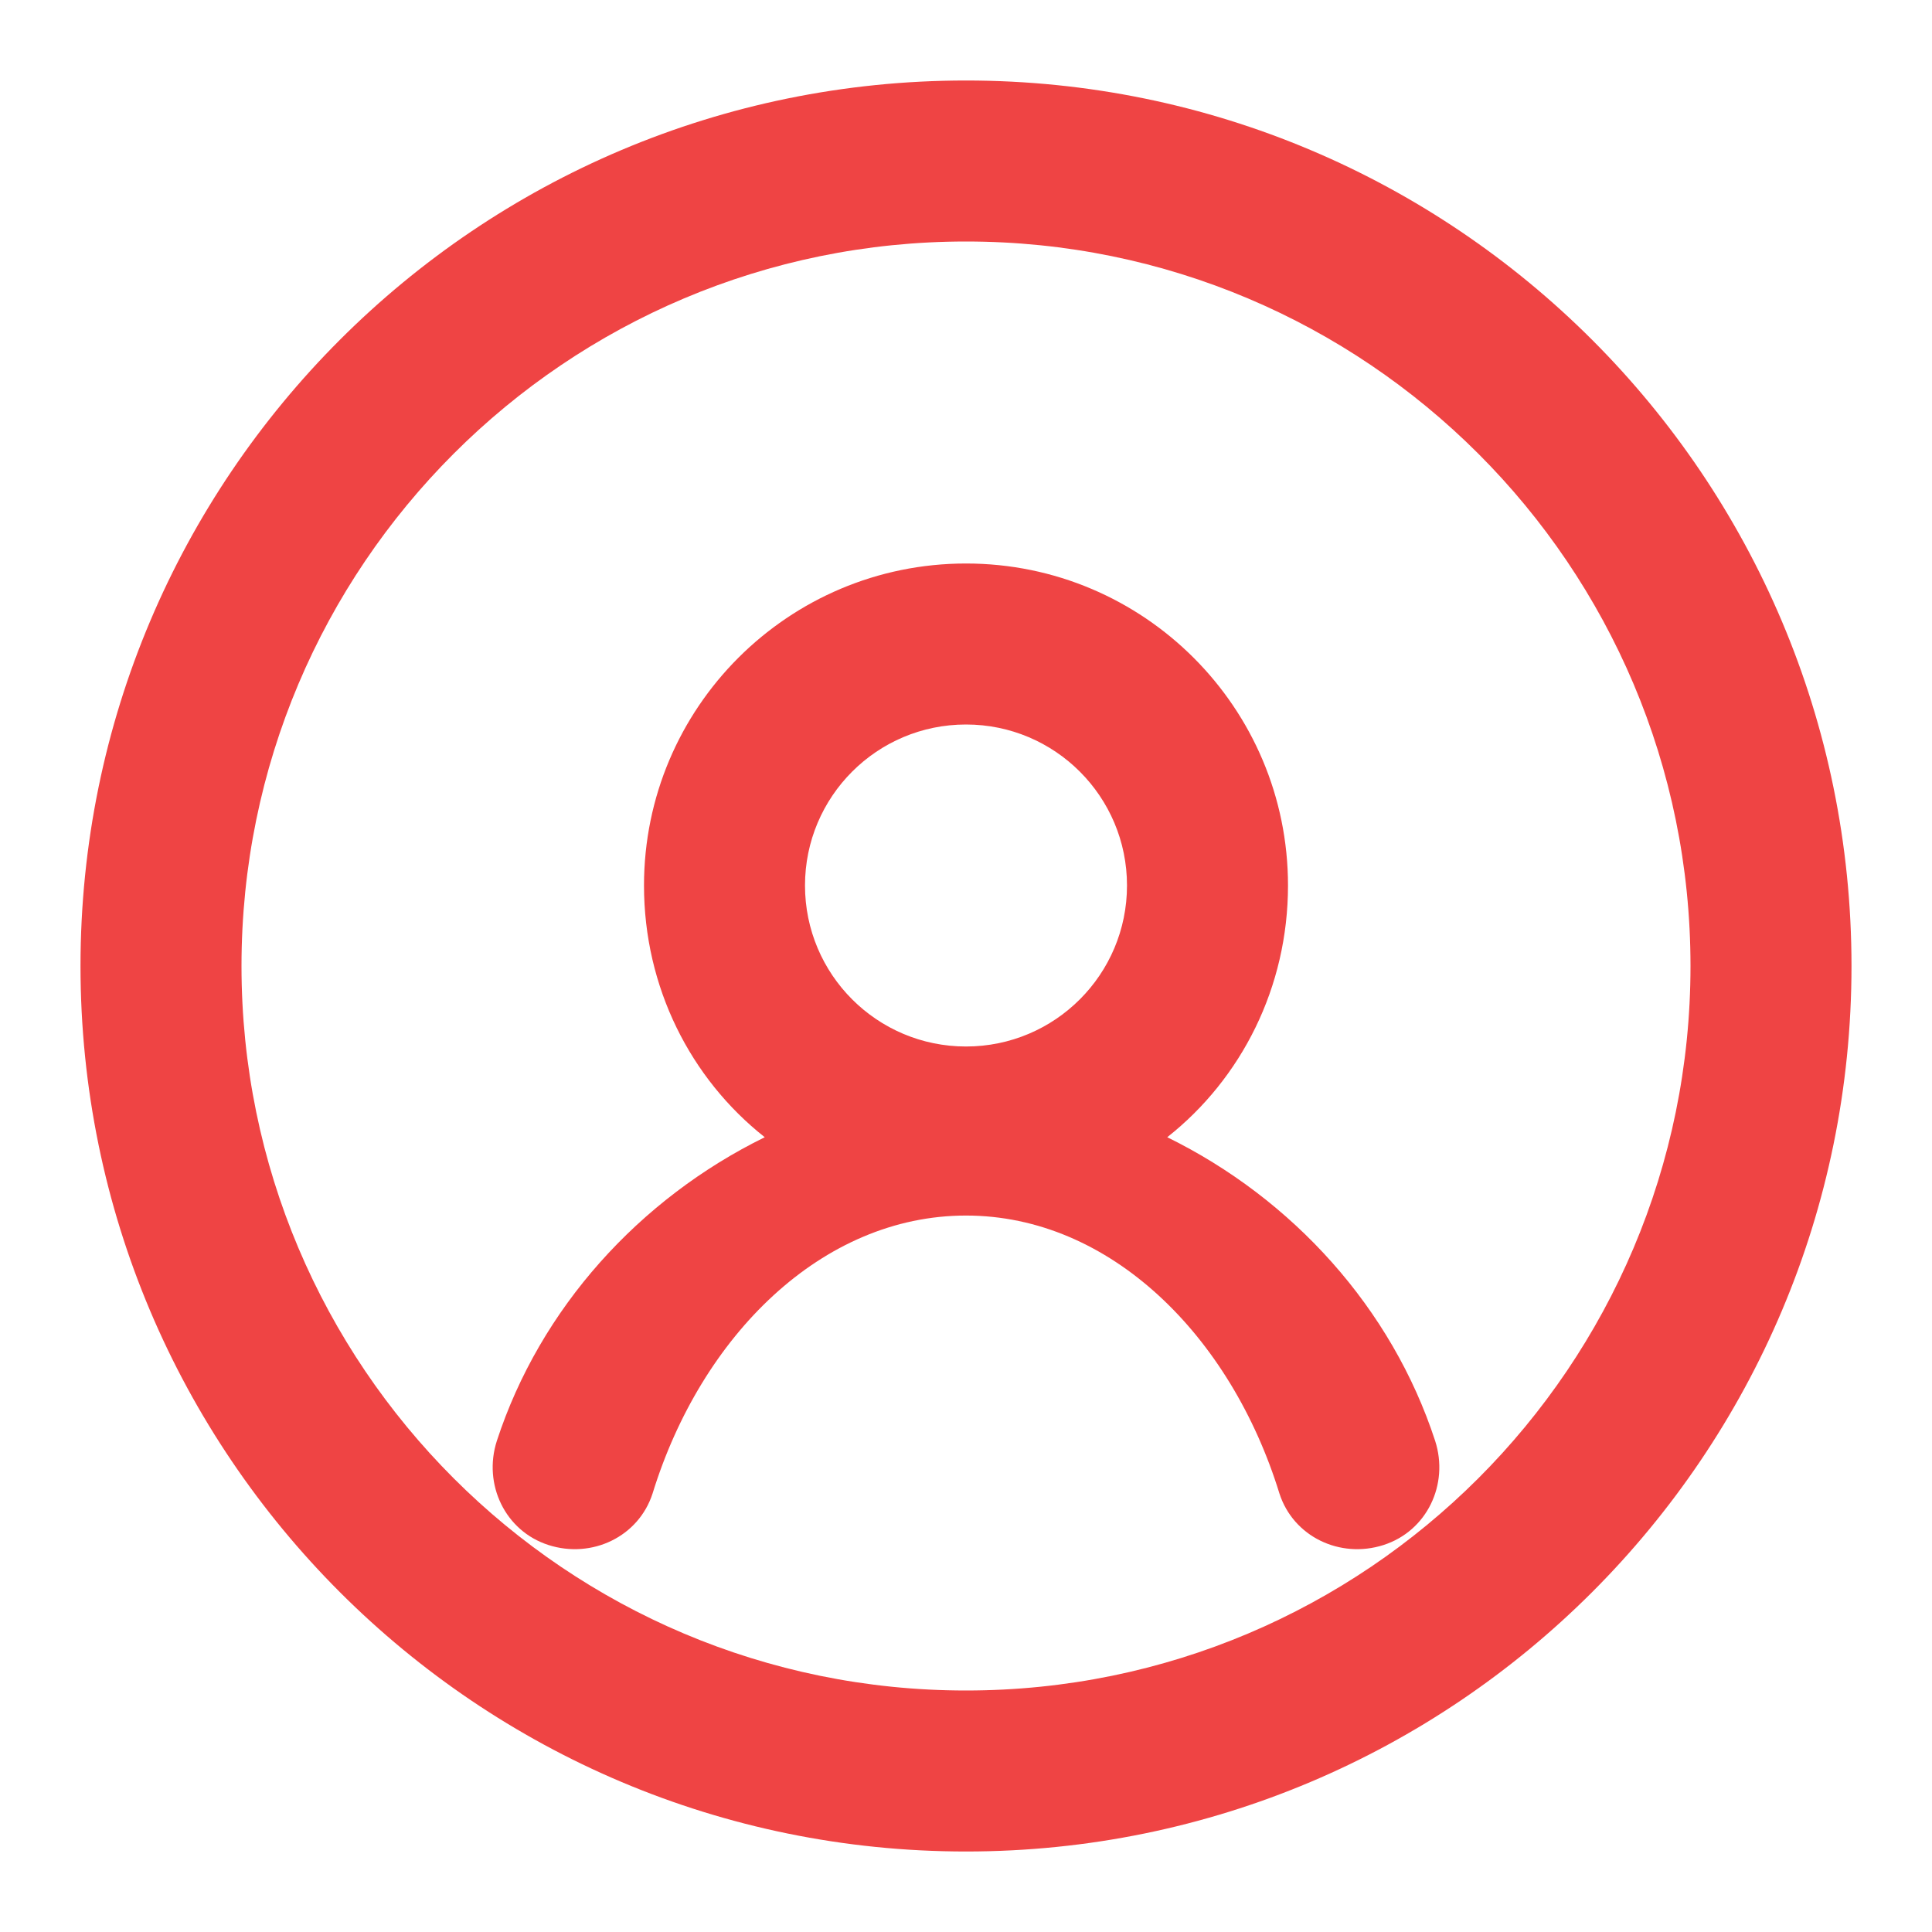 <?xml version="1.0" encoding="UTF-8"?>
<svg width="512" height="512" viewBox="0 0 24 24" xmlns="http://www.w3.org/2000/svg">
    <style>
        path { fill: #ef4444; }
        @media (prefers-color-scheme: dark) {
            path { fill: #f87171; }
        }
    </style>
    <path fill-rule="evenodd" clip-rule="evenodd" d="M12 3C7.029 3 3 7.029 3 12C3 16.971 7.029 21 12 21C16.971 21 21 16.971 21 12C21 7.029 16.971 3 12 3ZM1 12C1 5.925 5.925 1 12 1C18.075 1 23 5.925 23 12C23 18.075 18.075 23 12 23C5.925 23 1 18.075 1 12ZM12 7C9.791 7 8 8.791 8 11C8 12.263 8.577 13.398 9.5 14.127C7.942 14.892 6.71 16.251 6.172 17.899C5.998 18.439 6.275 19.02 6.814 19.193C7.353 19.366 7.934 19.09 8.107 18.551C8.711 16.593 10.21 15.1 12 15.1C13.79 15.1 15.289 16.593 15.893 18.551C16.066 19.09 16.647 19.366 17.186 19.193C17.726 19.02 18.002 18.439 17.828 17.899C17.29 16.251 16.058 14.892 14.5 14.127C15.423 13.398 16 12.263 16 11C16 8.791 14.209 7 12 7ZM10 11C10 9.895 10.895 9 12 9C13.105 9 14 9.895 14 11C14 12.105 13.105 13 12 13C10.895 13 10 12.105 10 11Z"/>
</svg>
